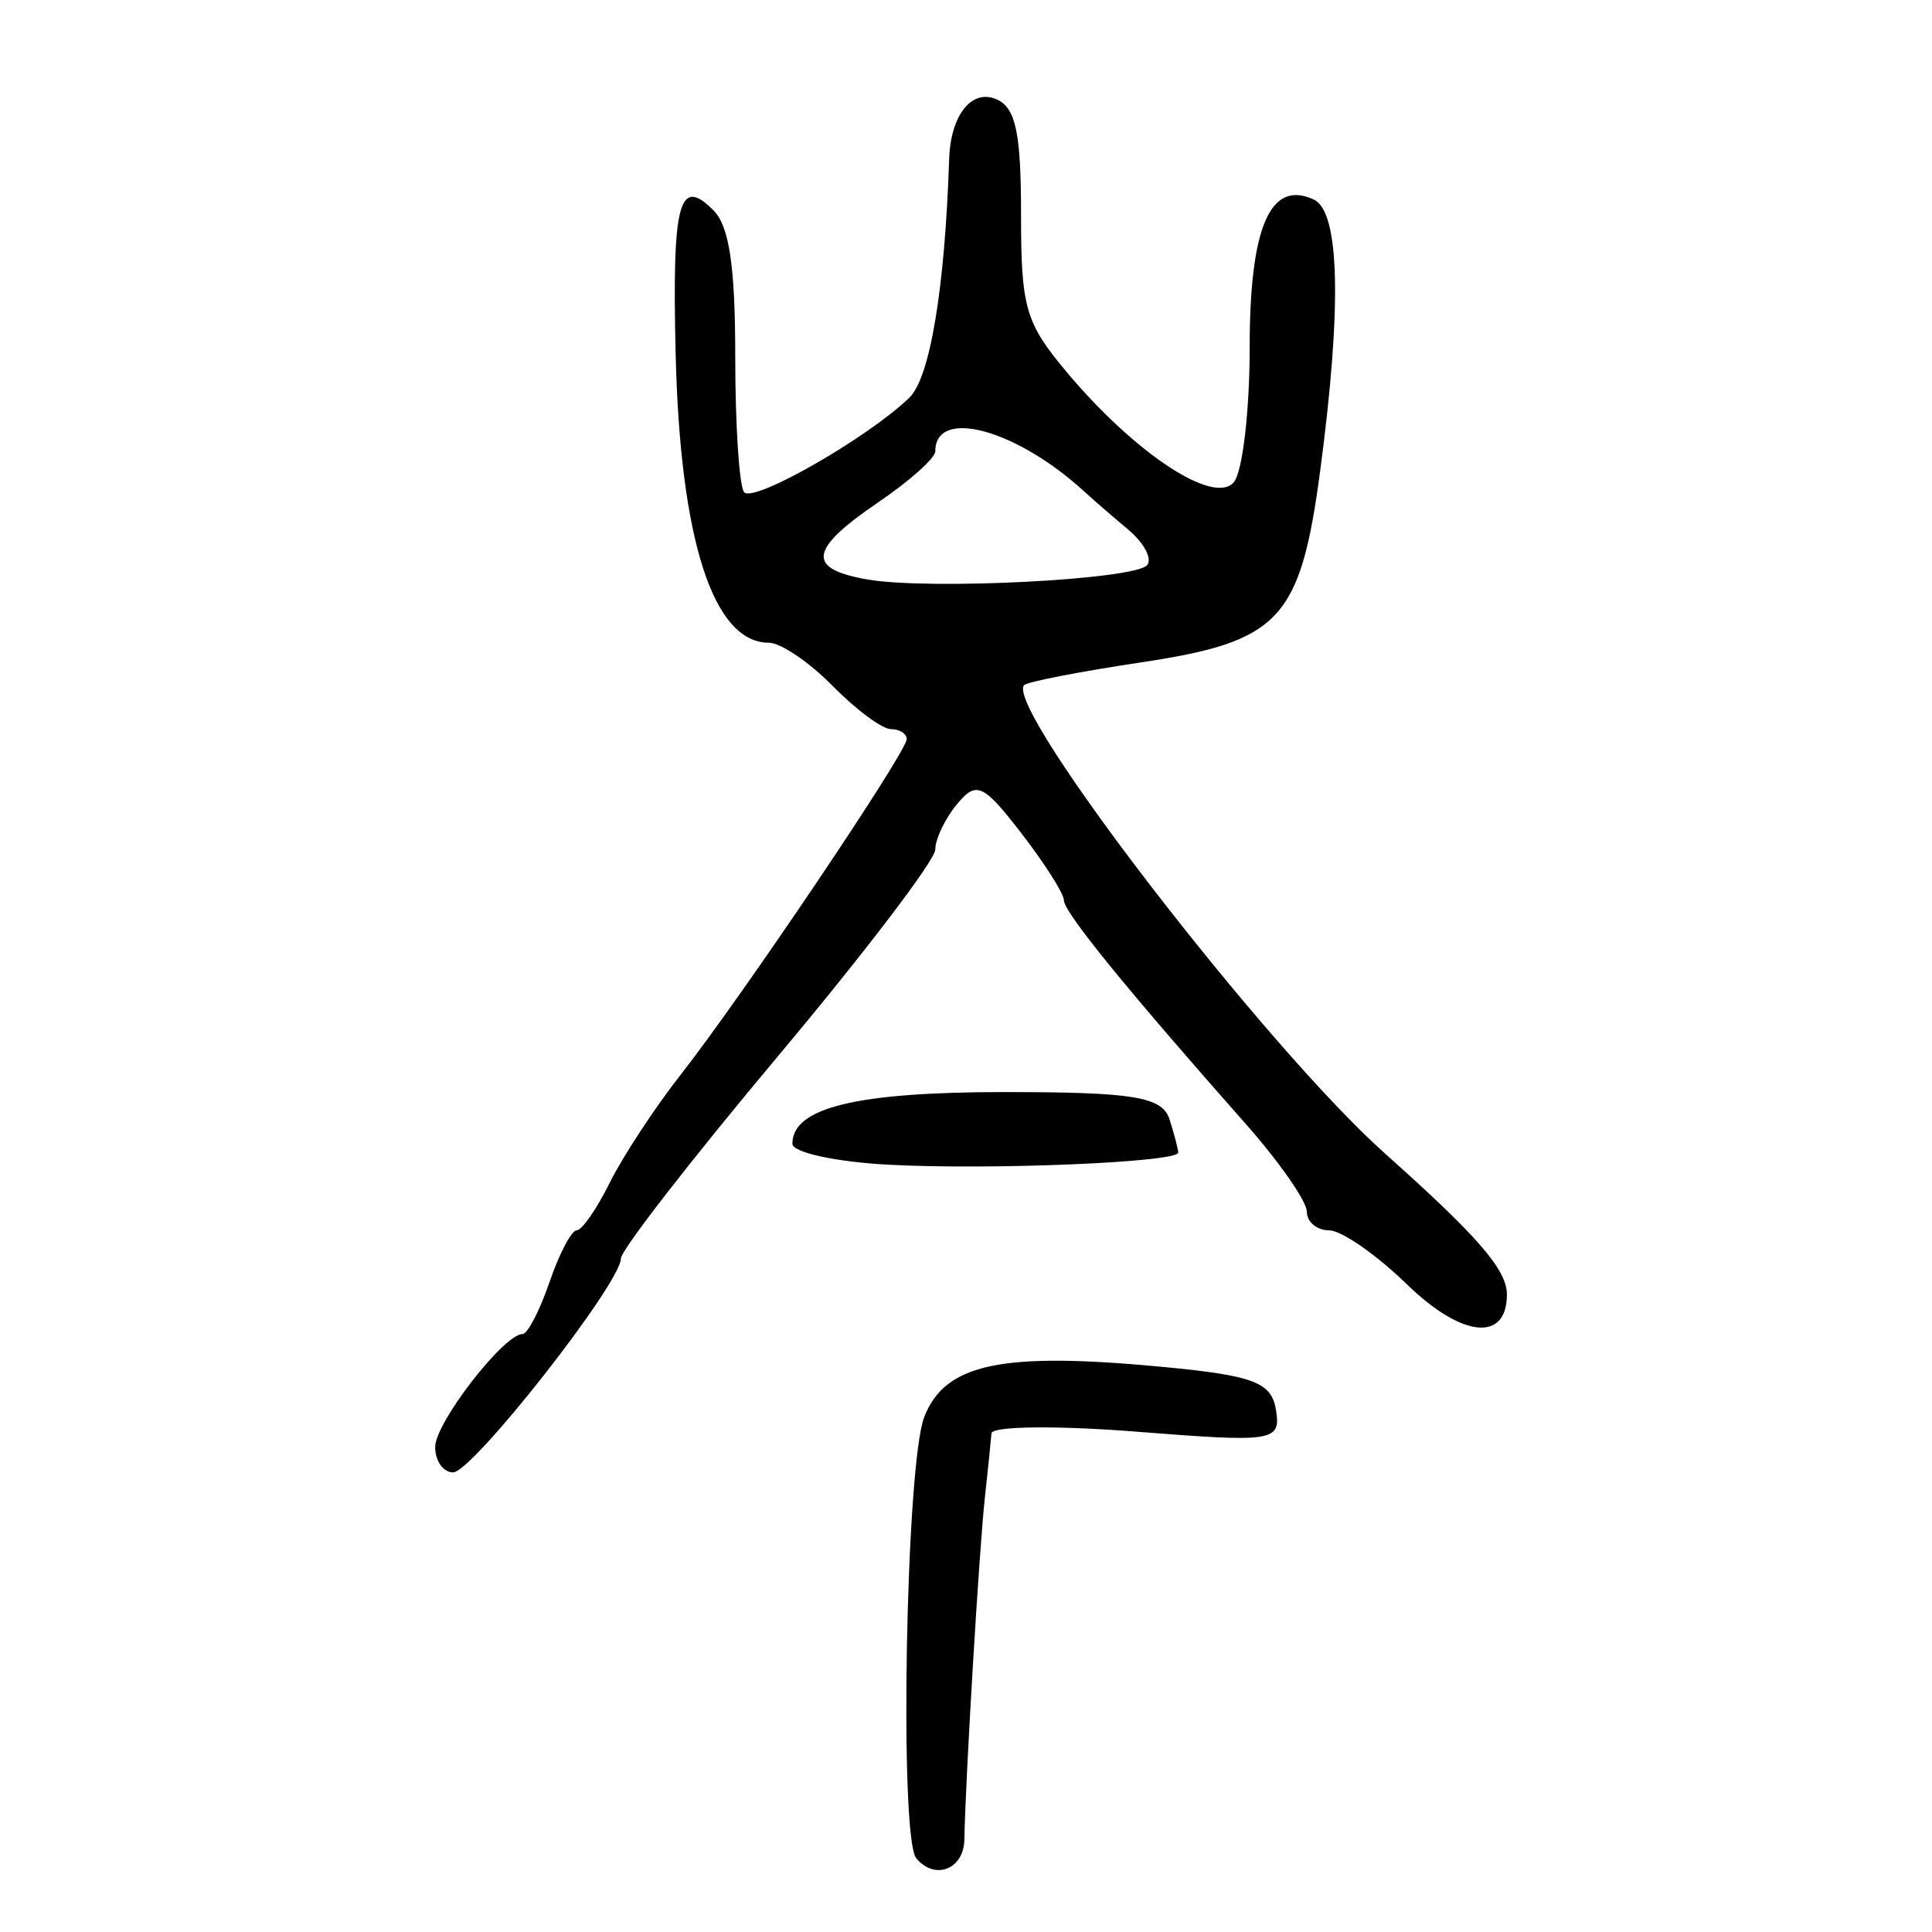 <?xml version="1.0" encoding="UTF-8" standalone="no"?>
<!-- Created with Inkscape (http://www.inkscape.org/) -->

<svg
   xmlns:dc="http://purl.org/dc/elements/1.1/"
   xmlns:cc="http://creativecommons.org/ns#"
   xmlns:rdf="http://www.w3.org/1999/02/22-rdf-syntax-ns#"
   xmlns:svg="http://www.w3.org/2000/svg"
   xmlns="http://www.w3.org/2000/svg"
   xmlns:sodipodi="http://sodipodi.sourceforge.net/DTD/sodipodi-0.dtd"
   xmlns:inkscape="http://www.inkscape.org/namespaces/inkscape"
   width="300"
   height="300"
   id="svg2"
   version="1.1"
   inkscape:version="0.48.4 r9939"
   sodipodi:docname="dessin.svg">
  <defs
     id="defs4" />
  <sodipodi:namedview
     id="base"
     pagecolor="#ffffff"
     bordercolor="#666666"
     borderopacity="1.0"
     inkscape:pageopacity="0.0"
     inkscape:pageshadow="2"
     inkscape:zoom="1.979899"
     inkscape:cx="218.29155"
     inkscape:cy="144.09165"
     inkscape:document-units="px"
     inkscape:current-layer="layer1"
     showgrid="false"
     inkscape:window-width="1215"
     inkscape:window-height="1000"
     inkscape:window-x="65"
     inkscape:window-y="24"
     inkscape:window-maximized="1" />
  <g
     inkscape:label="Calque 1"
     inkscape:groupmode="layer"
     id="layer1"
     transform="translate(0,-752.362)">
    <path
       style="fill:#000000"
       d="m 142.275,1040.91 c -2.668,-3.227 -1.621,-61.183 1.237,-68.509 3.254,-8.339 12.042,-10.175 37.203,-7.772 14.009,1.338 16.748,2.392 17.426,6.705 0.764,4.854 -0.35,5.026 -21.613,3.341 -12.33,-0.977 -22.488,-0.865 -22.572,0.249 -0.084,1.114 -0.55,5.649 -1.034,10.077 -0.873,7.971 -3.027,43.947 -3.174,53.001 -0.075,4.632 -4.593,6.39 -7.473,2.907 z M 67.571,977.06 c 0,-3.768 10.662,-17.552 13.576,-17.552 0.78,0 2.658,-3.623 4.175,-8.051 1.517,-4.428 3.419,-8.051 4.229,-8.051 0.809,0 3.115,-3.321 5.124,-7.38 2.009,-4.059 6.967,-11.611 11.018,-16.782 9.611,-12.268 35.102,-50.11 35.102,-52.109 0,-0.854 -1.104,-1.553 -2.453,-1.553 -1.349,0 -5.42,-3.019 -9.046,-6.709 -3.626,-3.69 -8.085,-6.709 -9.909,-6.709 -8.638,0 -13.784,-15.948 -14.472,-44.852 -0.561,-23.563 0.519,-27.663 5.871,-22.292 2.458,2.467 3.382,8.682 3.382,22.746 0,10.643 0.621,20.102 1.38,21.02 1.428,1.727 19.089,-8.365 25.638,-14.649 3.224,-3.094 5.53,-16.894 6.201,-37.113 0.228,-6.863 3.578,-10.996 7.454,-9.196 2.891,1.342 3.706,5.255 3.706,17.802 0,14.598 0.666,16.874 7.211,24.65 10.601,12.595 22.813,20.6 25.84,16.939 1.348,-1.63 2.451,-11.028 2.451,-20.884 0,-18.738 3.199,-26.123 9.957,-22.987 4.03,1.87 4.383,16.551 1.009,41.98 -3.084,23.249 -6.244,26.647 -27.783,29.881 -9.599,1.441 -17.799,3.04 -18.223,3.552 -3,3.628 37.502,56.166 56.076,72.739 14.471,12.912 18.905,18.04 18.905,21.866 0,7.432 -6.98,6.725 -15.515,-1.57 -4.748,-4.615 -10.189,-8.39 -12.091,-8.39 -1.902,0 -3.458,-1.302 -3.458,-2.894 0,-1.592 -4.244,-7.694 -9.43,-13.561 -18.637,-21.08 -28.291,-32.95 -28.291,-34.784 0,-1.026 -2.979,-5.722 -6.62,-10.436 -5.917,-7.66 -6.978,-8.138 -9.985,-4.501 -1.851,2.238 -3.365,5.405 -3.365,7.036 0,1.631 -10.984,16.061 -24.408,32.067 -13.424,16.006 -24.409,30.154 -24.411,31.441 -0.004,3.85 -23.07,33.243 -26.07,33.221 -1.526,-0.011 -2.774,-1.783 -2.774,-3.937 z M 178.131,840.109 c 0.819,-0.99 -0.507,-3.472 -2.945,-5.515 -2.439,-2.043 -5.463,-4.661 -6.72,-5.819 -10.593,-9.753 -23.232,-13.201 -23.232,-6.337 0,1.046 -3.994,4.617 -8.876,7.935 -10.761,7.315 -11.179,10.317 -1.664,11.967 9.65,1.673 41.564,0.033 43.437,-2.232 z m -40.109,93.112 c -8.238,-0.436 -14.978,-1.903 -14.978,-3.26 0,-5.603 9.921,-8.023 32.9,-8.023 20.127,0 24.549,0.731 25.663,4.245 0.741,2.335 1.347,4.651 1.347,5.147 0,1.512 -29.028,2.733 -44.933,1.891 z"
       id="path3106"
       inkscape:connector-curvature="0" />
  </g>
</svg>
